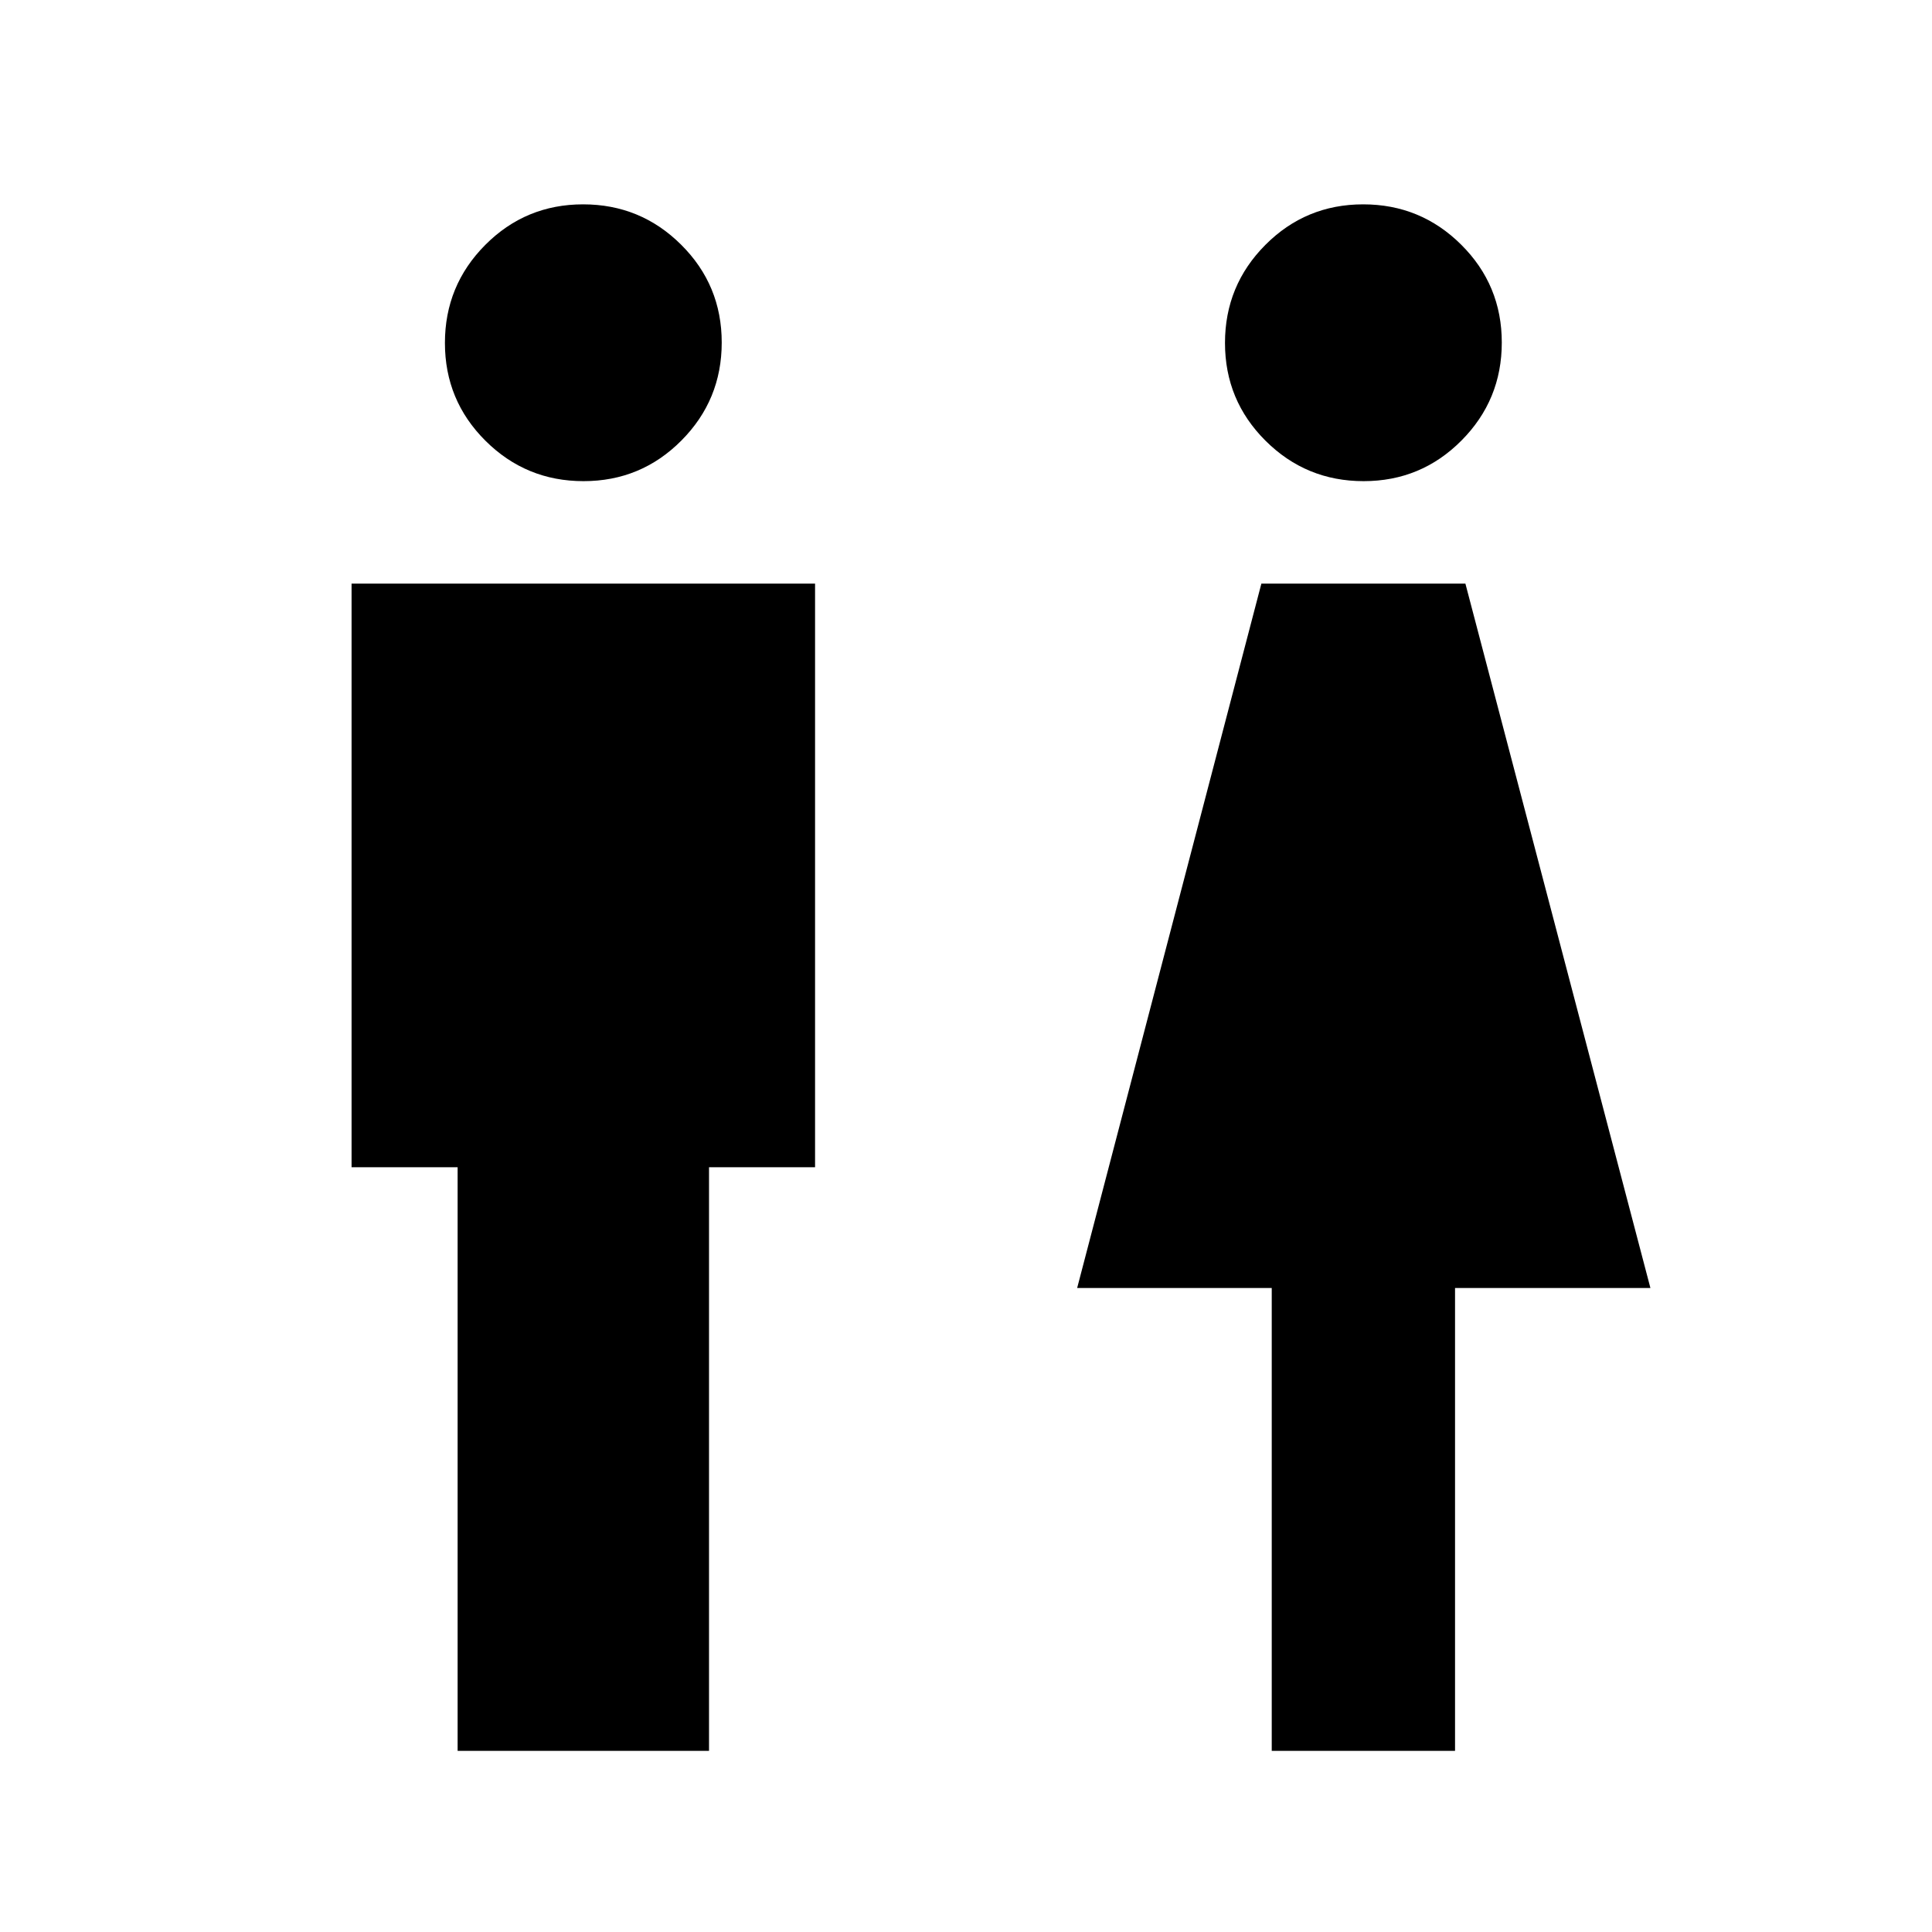 <svg xmlns="http://www.w3.org/2000/svg" height="48" viewBox="0 -960 960 960" width="48"><path d="M227.39-90v-290h-52.7v-290H405v290h-52.69v290H227.39Zm62.55-630.92q-28.55 0-48.71-20.06-20.15-20.06-20.15-48.61 0-28.56 20.05-48.72 20.06-20.15 48.62-20.15t48.71 20.06q20.16 20.05 20.16 48.61t-20.06 48.71q-20.06 20.16-48.62 20.16ZM631.92-90v-230h-96.69l91.54-350h101.38l91.93 350H723v230h-91.08Zm45.64-630.92q-28.56 0-48.71-20.06-20.16-20.06-20.16-48.61 0-28.56 20.06-48.72 20.06-20.15 48.61-20.15 28.56 0 48.72 20.06 20.15 20.05 20.15 48.61t-20.06 48.71q-20.05 20.16-48.61 20.16Z"/></svg>